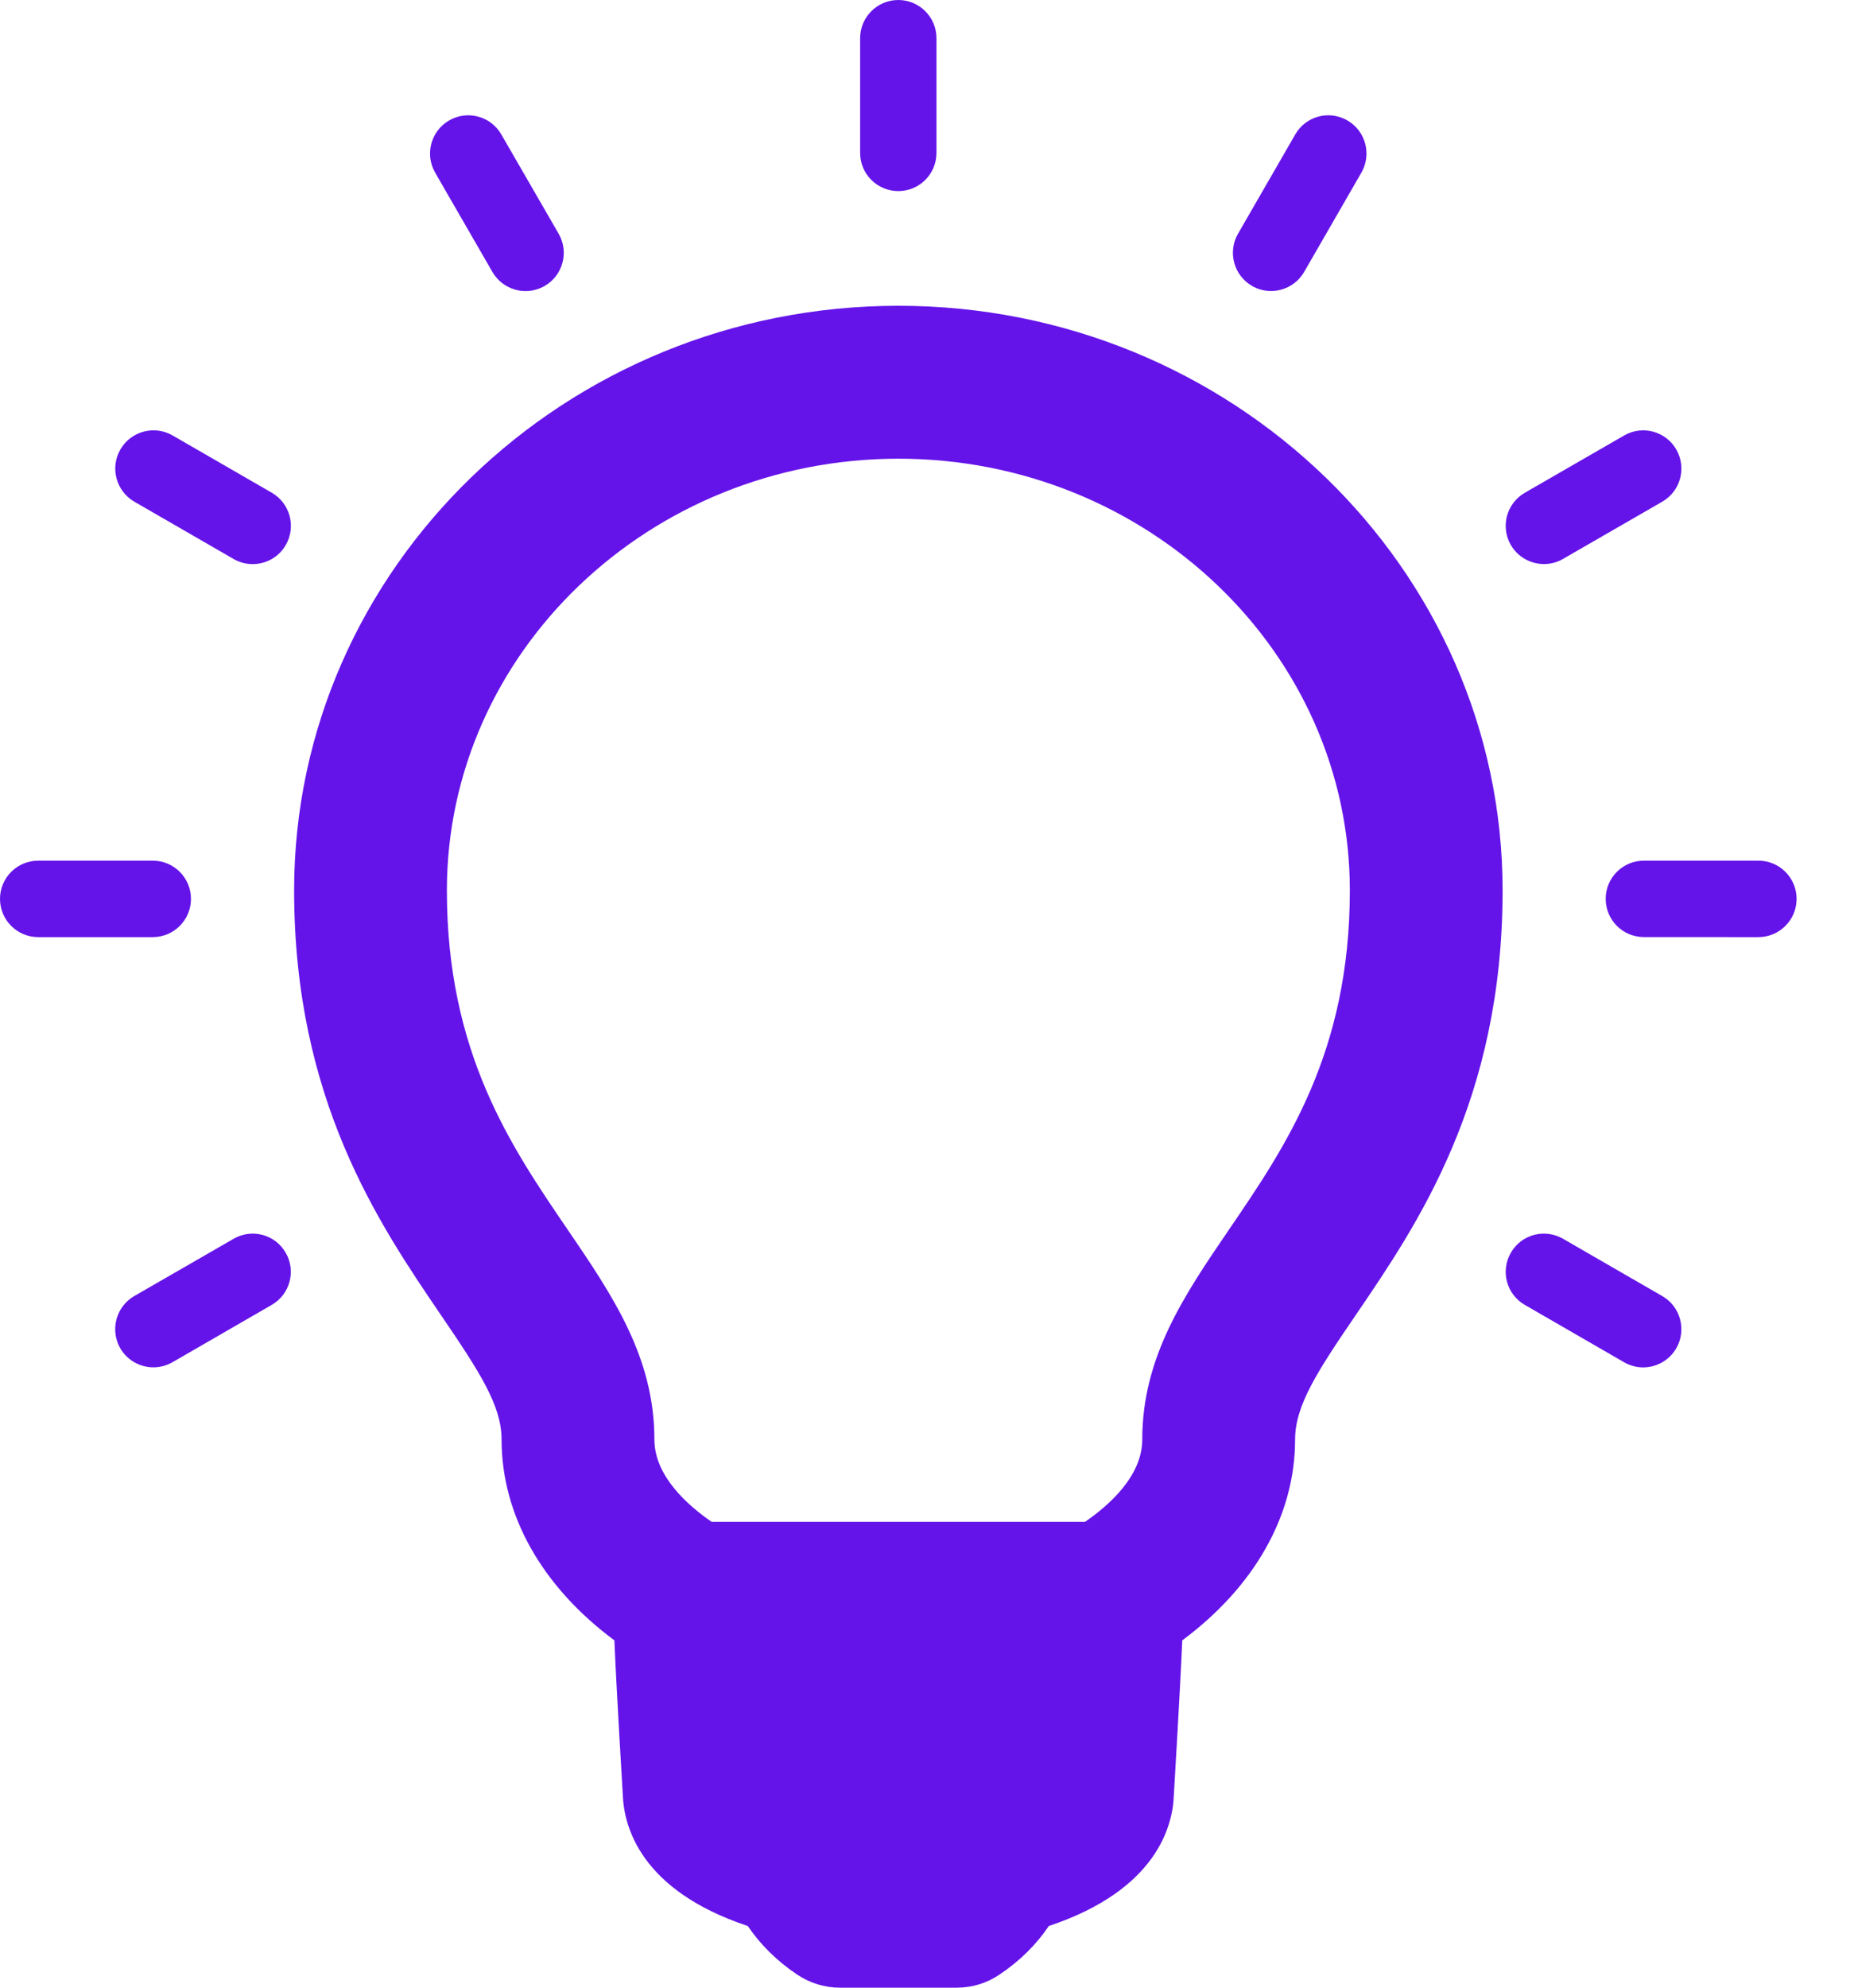<svg width="28" height="30" viewBox="0 0 28 30" fill="none" xmlns="http://www.w3.org/2000/svg">
<path d="M13.567 4.615C8.535 4.617 4.442 8.575 4.442 13.439C4.442 16.596 5.723 18.474 6.666 19.858C7.246 20.709 7.575 21.216 7.575 21.726C7.575 22.87 8.188 23.949 9.279 24.758C9.306 25.436 9.406 27.093 9.406 27.093C9.406 27.094 9.406 27.095 9.406 27.095C9.424 27.566 9.672 28.53 11.293 29.069C11.484 29.35 11.735 29.599 12.039 29.802C12.229 29.93 12.454 30 12.683 30H14.45C14.68 30 14.904 29.932 15.095 29.802C15.399 29.599 15.651 29.35 15.84 29.069C17.476 28.524 17.714 27.549 17.728 27.092C17.728 27.092 17.827 25.438 17.855 24.758C18.945 23.949 19.559 22.871 19.559 21.727C19.559 21.217 19.887 20.709 20.473 19.851C21.409 18.479 22.693 16.599 22.693 13.438C22.692 8.573 18.598 4.615 13.567 4.615ZM18.561 18.558C17.887 19.546 17.251 20.479 17.251 21.726C17.251 22.274 16.756 22.715 16.387 22.969H10.747C10.379 22.715 9.883 22.274 9.883 21.726C9.883 20.479 9.247 19.546 8.565 18.547C7.714 17.299 6.749 15.884 6.749 13.44C6.749 9.848 9.808 6.925 13.567 6.923C17.328 6.923 20.386 9.846 20.386 13.438C20.386 15.887 19.419 17.301 18.561 18.558Z" fill="#6414E9"/>
<path d="M13.567 2.884C13.885 2.884 14.143 2.627 14.143 2.307V0.577C14.143 0.259 13.885 0 13.567 0C13.248 0 12.99 0.259 12.99 0.577V2.307C12.99 2.627 13.248 2.884 13.567 2.884Z" fill="#6414E9"/>
<path d="M7.437 4.105C7.545 4.29 7.738 4.393 7.938 4.393C8.035 4.393 8.135 4.368 8.226 4.316C8.502 4.156 8.596 3.804 8.437 3.528L7.571 2.029C7.412 1.753 7.059 1.658 6.783 1.818C6.507 1.977 6.413 2.33 6.572 2.606L7.437 4.105Z" fill="#6414E9"/>
<path d="M4.105 7.437L2.606 6.572C2.33 6.413 1.977 6.508 1.818 6.784C1.659 7.059 1.753 7.412 2.029 7.572L3.528 8.437C3.618 8.489 3.718 8.514 3.816 8.514C4.015 8.514 4.209 8.411 4.316 8.226C4.475 7.95 4.381 7.597 4.105 7.437Z" fill="#6414E9"/>
<path d="M2.884 13.567C2.884 13.248 2.626 12.99 2.307 12.99H0.577C0.259 12.99 0 13.248 0 13.567C0 13.885 0.259 14.144 0.577 14.144H2.307C2.626 14.144 2.884 13.885 2.884 13.567Z" fill="#6414E9"/>
<path d="M3.528 18.697L2.028 19.561C1.753 19.72 1.658 20.073 1.816 20.349C1.923 20.534 2.118 20.637 2.317 20.637C2.415 20.637 2.514 20.612 2.605 20.56L4.103 19.695C4.38 19.536 4.474 19.183 4.315 18.908C4.156 18.631 3.804 18.537 3.528 18.697Z" fill="#6414E9"/>
<path d="M25.105 19.562L23.606 18.697C23.329 18.537 22.977 18.631 22.818 18.907C22.658 19.184 22.752 19.536 23.029 19.695L24.527 20.56C24.619 20.613 24.718 20.638 24.815 20.638C25.015 20.638 25.208 20.534 25.316 20.35C25.474 20.075 25.381 19.72 25.105 19.562Z" fill="#6414E9"/>
<path d="M26.556 12.99L24.827 12.99C24.508 12.99 24.25 13.248 24.25 13.566C24.25 13.885 24.508 14.143 24.826 14.143L26.556 14.144C26.874 14.144 27.133 13.885 27.133 13.567C27.133 13.249 26.876 12.99 26.556 12.99Z" fill="#6414E9"/>
<path d="M23.317 8.513C23.416 8.513 23.515 8.489 23.605 8.436L25.104 7.572C25.381 7.413 25.475 7.06 25.316 6.784C25.157 6.508 24.803 6.413 24.528 6.573L23.029 7.437C22.752 7.597 22.658 7.95 22.817 8.225C22.925 8.41 23.119 8.513 23.317 8.513Z" fill="#6414E9"/>
<path d="M18.908 4.315C18.998 4.368 19.098 4.392 19.196 4.392C19.395 4.392 19.588 4.289 19.696 4.104L20.56 2.606C20.719 2.33 20.625 1.977 20.349 1.818C20.073 1.658 19.72 1.752 19.561 2.03L18.697 3.528C18.538 3.803 18.633 4.156 18.908 4.315Z" fill="#6414E9"/>
</svg>
